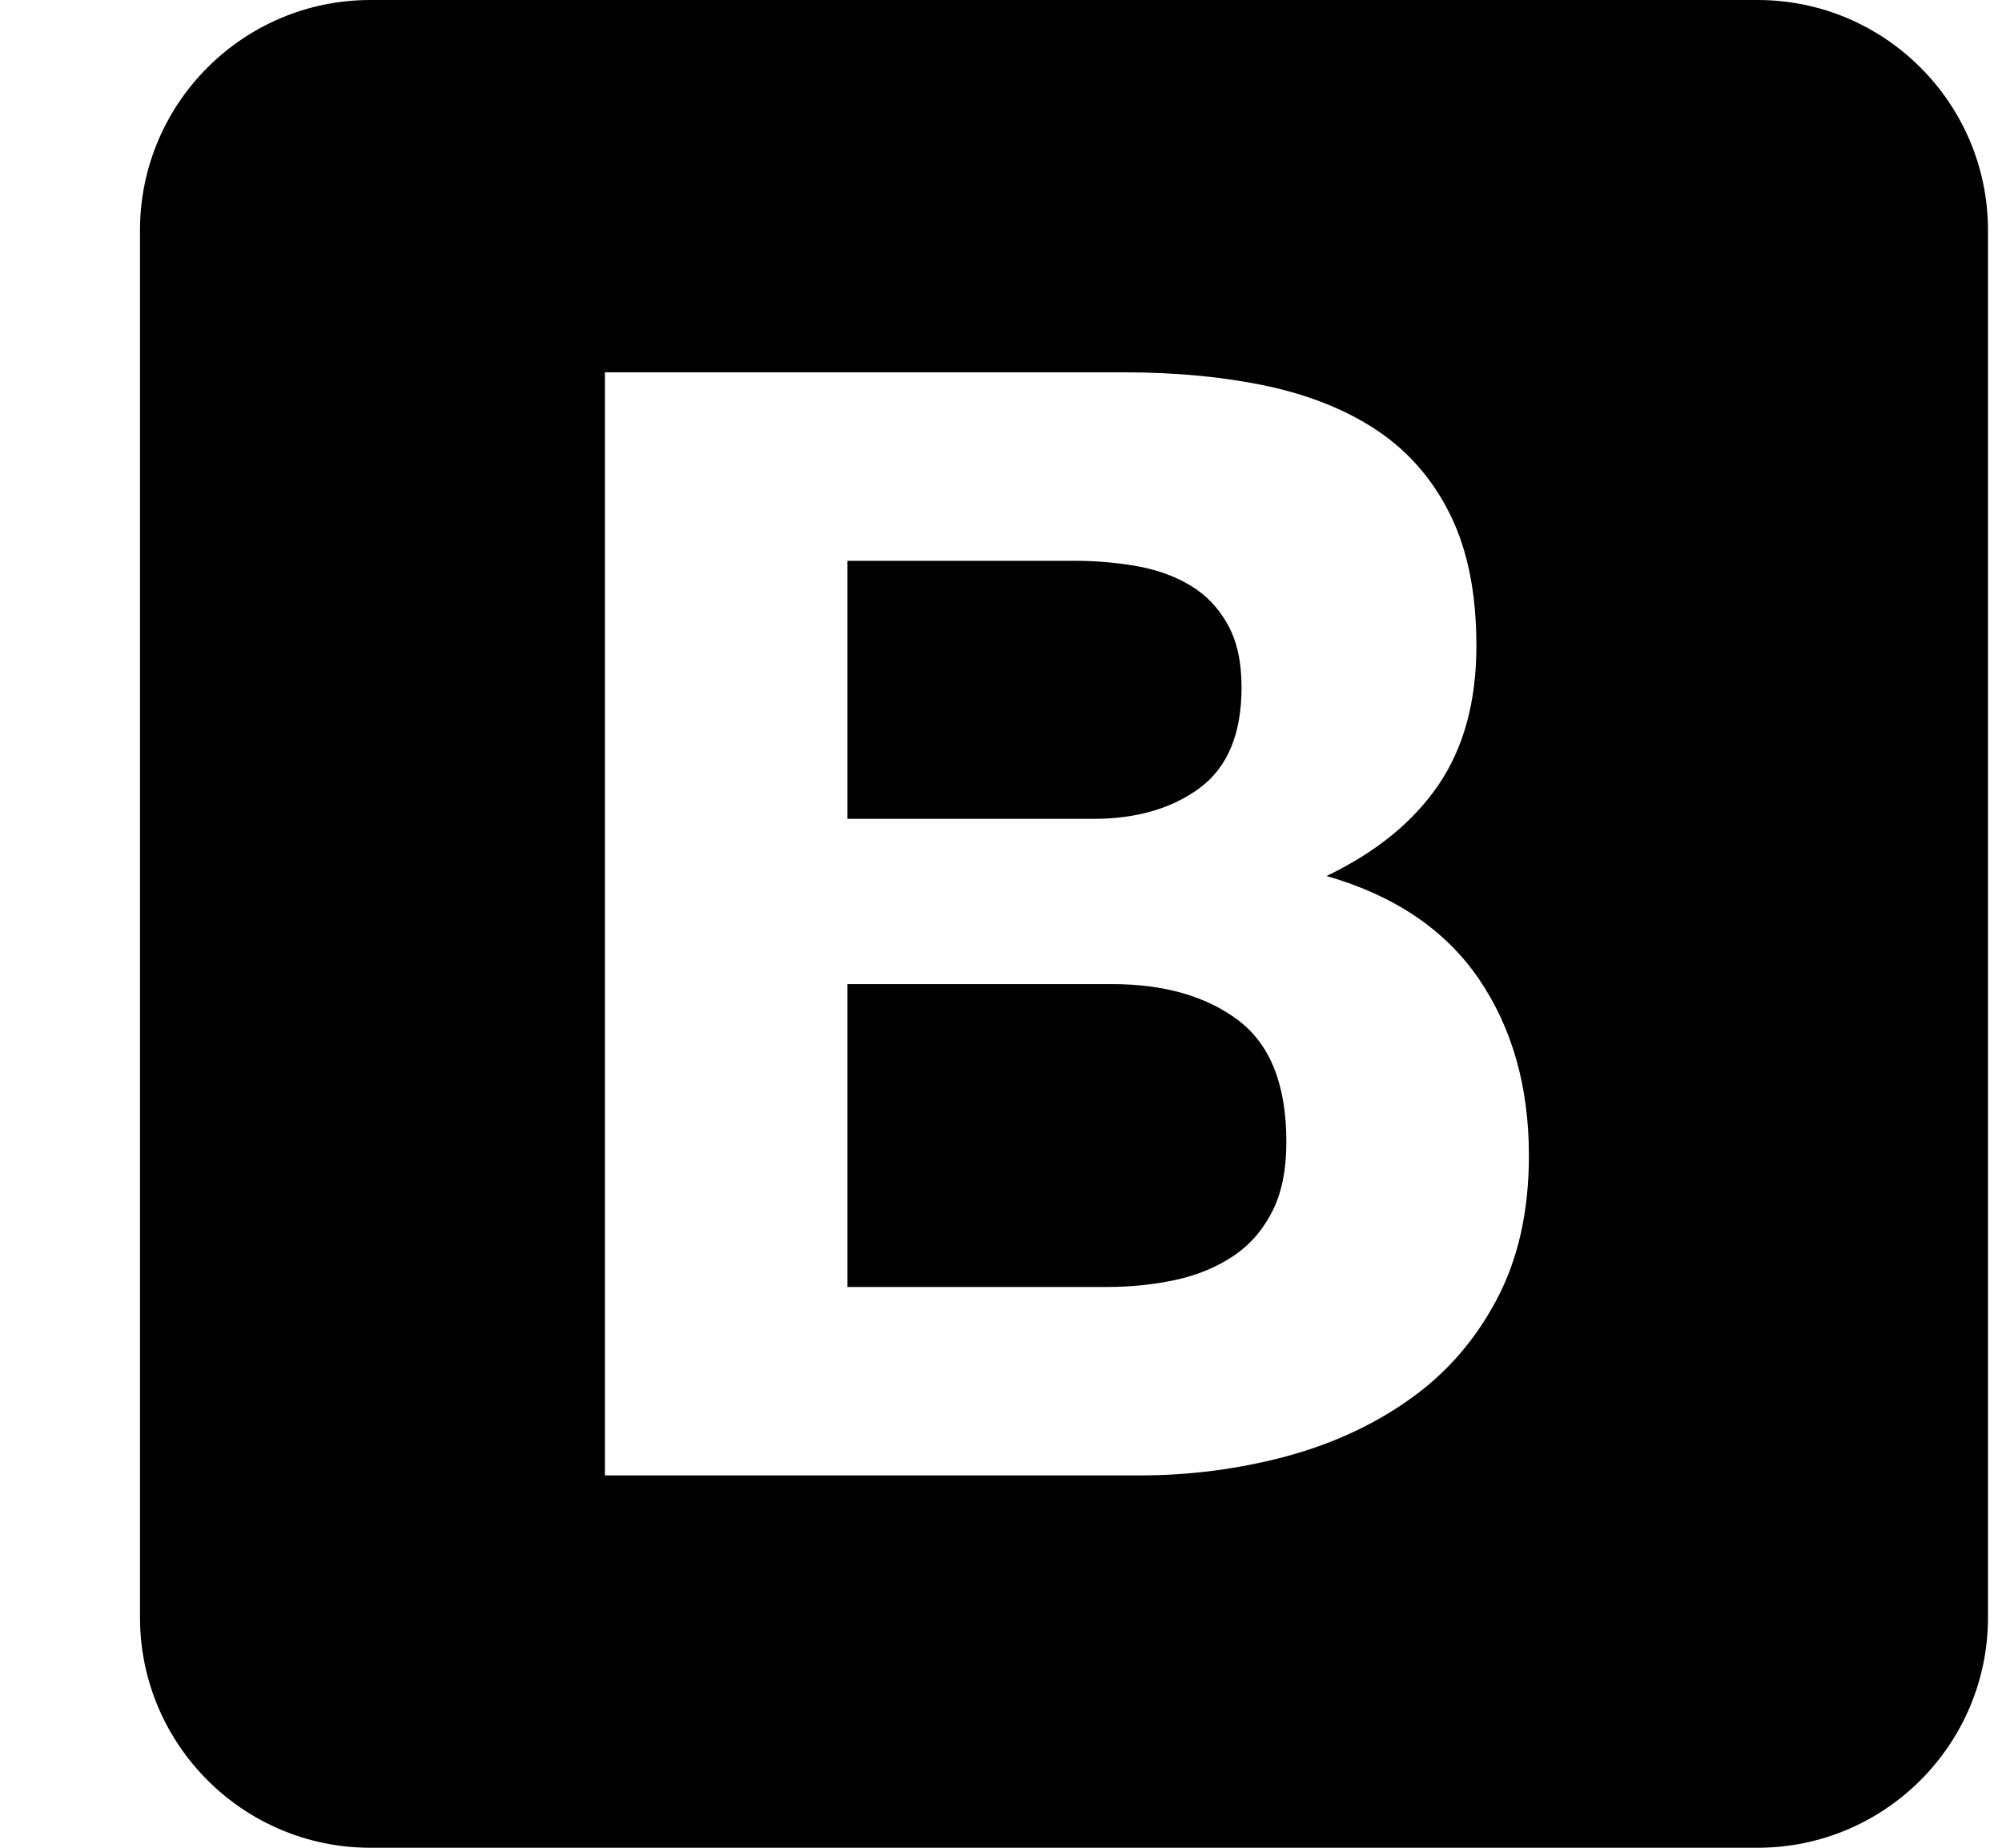 <?xml version="1.0" encoding="UTF-8"?>
<svg width="13px" height="12px" viewBox="0 0 13 12" version="1.1" xmlns="http://www.w3.org/2000/svg" xmlns:xlink="http://www.w3.org/1999/xlink">
    <g id="页面-1" stroke="none" stroke-width="1" fill="none" fill-rule="evenodd">
        <g id="打印模板添加" transform="translate(-619, -80)" fill="#000000" fill-rule="nonzero">
            <g id="加粗-选中" transform="translate(619.909, 80)">
                <rect id="矩形" opacity="0" x="0" y="0" width="12" height="12"></rect>
                <path d="M0,1.496 C0,0.67 0.671,0 1.496,0 L10.504,0 C11.33,0 12,0.671 12,1.496 L12,10.504 C12,11.33 11.329,12 10.504,12 L1.496,12 C0.67,12 0,11.329 0,10.504 L0,1.496 Z M3.019,2.418 L3.019,9.582 L6.49,9.582 C6.812,9.582 7.124,9.542 7.429,9.462 C7.733,9.381 8.004,9.258 8.241,9.09 C8.479,8.923 8.668,8.707 8.808,8.443 C8.949,8.179 9.019,7.866 9.019,7.505 C9.019,7.057 8.91,6.674 8.693,6.356 C8.475,6.038 8.146,5.816 7.705,5.689 C8.026,5.535 8.268,5.338 8.432,5.097 C8.596,4.856 8.678,4.555 8.678,4.194 C8.678,3.86 8.623,3.579 8.512,3.351 C8.402,3.124 8.246,2.941 8.046,2.804 C7.845,2.667 7.604,2.569 7.323,2.508 C7.042,2.448 6.731,2.418 6.39,2.418 L3.019,2.418 Z M4.594,5.318 L4.594,3.642 L6.069,3.642 C6.21,3.642 6.345,3.654 6.475,3.677 C6.606,3.701 6.721,3.742 6.822,3.803 C6.922,3.863 7.002,3.946 7.062,4.054 C7.123,4.161 7.153,4.298 7.153,4.465 C7.153,4.766 7.062,4.983 6.882,5.117 C6.701,5.251 6.47,5.318 6.189,5.318 L4.594,5.318 Z M4.594,8.358 L4.594,6.391 L6.31,6.391 C6.651,6.391 6.925,6.47 7.133,6.627 C7.34,6.784 7.444,7.047 7.444,7.415 C7.444,7.602 7.412,7.756 7.348,7.876 C7.285,7.997 7.2,8.092 7.092,8.162 C6.985,8.232 6.862,8.283 6.721,8.313 C6.581,8.343 6.434,8.358 6.28,8.358 L4.594,8.358 Z" id="形状"></path>
            </g>
        </g>
    </g>
</svg>